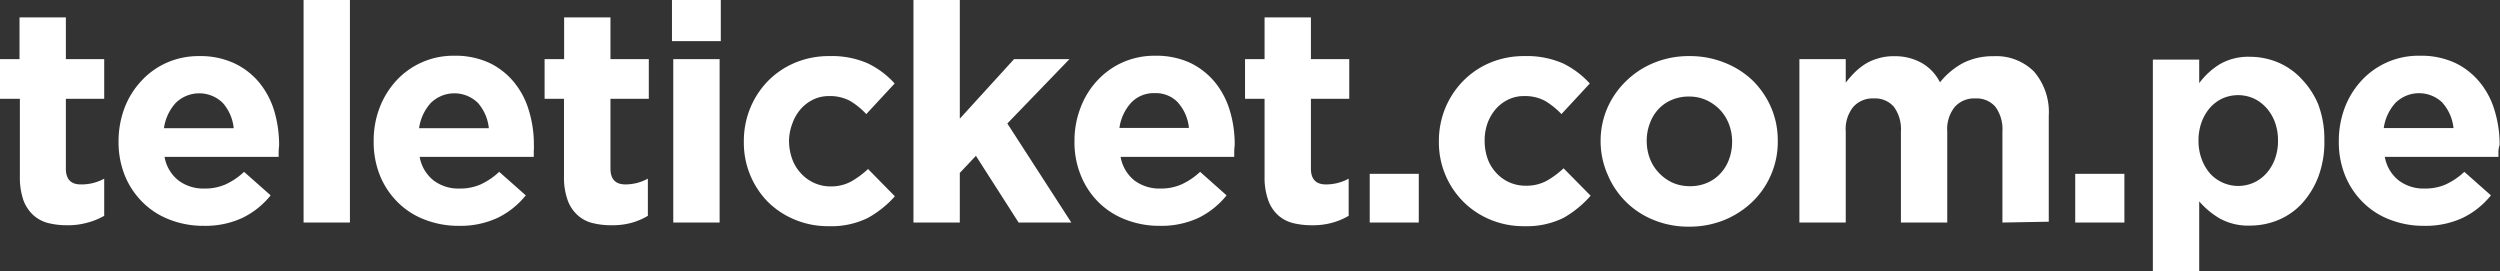 <?xml version="1.0" encoding="UTF-8" standalone="no"?>
<svg
   xmlns:dc="http://purl.org/dc/elements/1.1/"
   xmlns:cc="http://creativecommons.org/ns#"
   xmlns:rdf="http://www.w3.org/1999/02/22-rdf-syntax-ns#"
   xmlns:svg="http://www.w3.org/2000/svg"
   xmlns="http://www.w3.org/2000/svg"
   xmlns:sodipodi="http://sodipodi.sourceforge.net/DTD/sodipodi-0.dtd"
   xmlns:inkscape="http://www.inkscape.org/namespaces/inkscape"
   width="329.015"
   height="35.718"
   viewBox="0 0 329.015 35.718"
   version="1.1"
   id="svg6"
   sodipodi:docname="logo01.svg"
   inkscape:version="0.92.3 (2405546, 2018-03-11)">
  <rect x="0" y="0" width="329.015" height="35.718" fill="#333333" stroke="none"/>
  <defs
     id="defs10" />
  <sodipodi:namedview
     pagecolor="#ffffff"
     bordercolor="#666666"
     borderopacity="1"
     objecttolerance="10"
     gridtolerance="10"
     guidetolerance="10"
     inkscape:pageopacity="0"
     inkscape:pageshadow="2"
     inkscape:window-width="2400"
     inkscape:window-height="1271"
     id="namedview8"
     showgrid="false"
     fit-margin-top="0"
     fit-margin-left="0"
     fit-margin-right="0"
     fit-margin-bottom="0"
     inkscape:zoom="2.626506"
     inkscape:cx="99.281764"
     inkscape:cy="18.232447"
     inkscape:window-x="2391"
     inkscape:window-y="-9"
     inkscape:window-maximized="1"
     inkscape:current-layer="svg6" />
  <g
     transform="matrix(1.548,0,0,1.548,-7.617,-14.166)"
     id="g869"
     style="fill:#ffffff">
    <path
       inkscape:connector-curvature="0"
       style="fill:#ffffff"
       id="path8"
       d="M 12.35,28.08 A 6,6 0 0 1 10.62,28.3 6.5,6.5 0 0 1 9,28.11 3,3 0 0 1 7.73,27.42 3.27,3.27 0 0 1 6.9,26.14 6,6 0 0 1 6.61,24.14 V 17.55 H 4.92 v -3.37 h 1.66 v -3.55 h 3.94 v 3.55 h 3.26 v 3.37 h -3.26 v 5.93 q 0,1.35 1.26,1.35 a 4,4 0 0 0 2,-0.49 v 3.16 a 5.9,5.9 0 0 1 -1.43,0.58 z"
       class="cls-1" />
    <path
       inkscape:connector-curvature="0"
       style="fill:#ffffff"
       id="path10"
       d="m 28.61,22 c 0,0.14 0,0.3 0,0.49 h -9.7 a 3.26,3.26 0 0 0 1.18,2 3.52,3.52 0 0 0 2.22,0.69 4.32,4.32 0 0 0 1.76,-0.34 5.78,5.78 0 0 0 1.6,-1.08 l 2.26,2 a 7,7 0 0 1 -2.39,1.91 7.49,7.49 0 0 1 -3.29,0.68 7.85,7.85 0 0 1 -2.89,-0.52 6.57,6.57 0 0 1 -2.3,-1.47 A 6.81,6.81 0 0 1 15.54,24.09 7.56,7.56 0 0 1 15,21.2 v -0.05 a 8,8 0 0 1 0.5,-2.8 7,7 0 0 1 1.42,-2.3 6.51,6.51 0 0 1 2.16,-1.56 6.68,6.68 0 0 1 2.78,-0.57 6.85,6.85 0 0 1 3,0.62 6.14,6.14 0 0 1 2.14,1.68 7,7 0 0 1 1.25,2.41 10.19,10.19 0 0 1 0.4,2.83 v 0.06 c -0.02,0.19 -0.03,0.35 -0.04,0.48 z m -4.75,-4.1 a 2.86,2.86 0 0 0 -4,0 4,4 0 0 0 -1,2.15 h 5.93 A 3.83,3.83 0 0 0 23.86,17.9 Z"
       class="cls-1" />
    <path
       inkscape:connector-curvature="0"
       style="fill:#ffffff"
       id="path12"
       d="M 30.73,28.07 V 9.15 h 3.94 v 18.92 z"
       class="cls-1" />
    <path
       inkscape:connector-curvature="0"
       style="fill:#ffffff"
       id="path14"
       d="m 50.3,22 c 0,0.14 0,0.3 0,0.49 h -9.7 a 3.26,3.26 0 0 0 1.18,2 3.49,3.49 0 0 0 2.21,0.69 4.33,4.33 0 0 0 1.77,-0.34 5.93,5.93 0 0 0 1.6,-1.08 l 2.26,2 a 7,7 0 0 1 -2.39,1.91 7.49,7.49 0 0 1 -3.29,0.68 7.85,7.85 0 0 1 -2.89,-0.52 6.48,6.48 0 0 1 -2.3,-1.47 6.81,6.81 0 0 1 -1.52,-2.27 7.56,7.56 0 0 1 -0.54,-2.92 v -0.05 a 7.76,7.76 0 0 1 0.5,-2.8 7.16,7.16 0 0 1 1.41,-2.3 6.59,6.59 0 0 1 4.95,-2.13 6.85,6.85 0 0 1 3,0.62 6.14,6.14 0 0 1 2.11,1.68 6.82,6.82 0 0 1 1.24,2.41 9.83,9.83 0 0 1 0.41,2.83 v 0.06 c 0.01,0.22 0,0.38 -0.01,0.51 z m -4.75,-4.1 a 2.86,2.86 0 0 0 -4,0 4,4 0 0 0 -1,2.15 h 5.93 A 3.83,3.83 0 0 0 45.55,17.9 Z"
       class="cls-1" />
    <path
       inkscape:connector-curvature="0"
       style="fill:#ffffff"
       id="path16"
       d="M 58.66,28.08 A 6.08,6.08 0 0 1 56.92,28.3 6.42,6.42 0 0 1 55.28,28.11 2.92,2.92 0 0 1 54,27.42 a 3.16,3.16 0 0 1 -0.83,-1.28 5.75,5.75 0 0 1 -0.3,-2 v -6.59 h -1.65 v -3.37 h 1.66 v -3.55 h 3.94 v 3.55 h 3.26 v 3.37 h -3.26 v 5.93 c 0,0.9 0.42,1.35 1.27,1.35 A 4,4 0 0 0 60,24.34 v 3.16 a 5.82,5.82 0 0 1 -1.34,0.58 z"
       class="cls-1" />
    <path
       inkscape:connector-curvature="0"
       style="fill:#ffffff"
       id="path18"
       d="m 62.05,12.65 v -3.5 h 4.15 v 3.5 z m 0.11,15.42 V 14.18 h 3.94 v 13.89 z"
       class="cls-1" />
    <path
       inkscape:connector-curvature="0"
       style="fill:#ffffff"
       id="path20"
       d="m 78.72,27.67 a 7.05,7.05 0 0 1 -3.37,0.71 7.27,7.27 0 0 1 -2.89,-0.57 7.09,7.09 0 0 1 -2.3,-1.54 7.17,7.17 0 0 1 -2,-5.07 v -0.05 a 7.38,7.38 0 0 1 0.54,-2.8 7.21,7.21 0 0 1 1.5,-2.3 7,7 0 0 1 2.3,-1.56 7.41,7.41 0 0 1 2.94,-0.57 7.58,7.58 0 0 1 3.26,0.62 7.35,7.35 0 0 1 2.28,1.71 l -2.41,2.6 a 6.35,6.35 0 0 0 -1.38,-1.12 3.58,3.58 0 0 0 -1.78,-0.41 3,3 0 0 0 -1.36,0.3 3.33,3.33 0 0 0 -1.06,0.81 3.73,3.73 0 0 0 -0.7,1.21 A 4.34,4.34 0 0 0 72,21.1 v 0 a 4.64,4.64 0 0 0 0.25,1.51 3.49,3.49 0 0 0 0.75,1.26 3.38,3.38 0 0 0 2.53,1.13 3.61,3.61 0 0 0 1.72,-0.4 7.66,7.66 0 0 0 1.47,-1.08 L 81,25.84 a 8.8,8.8 0 0 1 -2.28,1.83 z"
       class="cls-1" />
    <path
       inkscape:connector-curvature="0"
       style="fill:#ffffff"
       id="path22"
       d="m 91.52,28.07 -3.63,-5.67 -1.37,1.45 v 4.22 H 82.58 V 9.15 h 3.94 v 10.09 l 4.61,-5.06 h 4.71 l -5.28,5.47 5.44,8.42 z"
       class="cls-1" />
    <path
       inkscape:connector-curvature="0"
       style="fill:#ffffff"
       id="path24"
       d="m 109.85,22 c 0,0.14 0,0.3 0,0.49 h -9.66 a 3.3,3.3 0 0 0 1.17,2 3.54,3.54 0 0 0 2.22,0.69 4.28,4.28 0 0 0 1.76,-0.34 5.82,5.82 0 0 0 1.61,-1.08 l 2.25,2 a 7,7 0 0 1 -2.38,1.91 7.49,7.49 0 0 1 -3.29,0.68 7.81,7.81 0 0 1 -2.89,-0.52 6.61,6.61 0 0 1 -2.31,-1.47 6.79,6.79 0 0 1 -1.51,-2.27 7.38,7.38 0 0 1 -0.55,-2.92 v -0.05 a 7.77,7.77 0 0 1 0.51,-2.8 7,7 0 0 1 1.41,-2.3 6.61,6.61 0 0 1 2.16,-1.56 6.69,6.69 0 0 1 2.79,-0.57 6.85,6.85 0 0 1 3,0.62 6.24,6.24 0 0 1 2.11,1.68 7,7 0 0 1 1.24,2.41 9.83,9.83 0 0 1 0.4,2.83 v 0.06 c -0.03,0.22 -0.03,0.38 -0.04,0.51 z m -4.76,-4.11 a 2.59,2.59 0 0 0 -2,-0.82 2.64,2.64 0 0 0 -2,0.81 4,4 0 0 0 -1,2.15 H 106 a 3.77,3.77 0 0 0 -0.91,-2.13 z"
       class="cls-1" />
    <path
       inkscape:connector-curvature="0"
       style="fill:#ffffff"
       id="path26"
       d="m 118.21,28.08 a 6.08,6.08 0 0 1 -1.74,0.22 6.5,6.5 0 0 1 -1.65,-0.19 3,3 0 0 1 -1.27,-0.69 3.15,3.15 0 0 1 -0.82,-1.28 5.75,5.75 0 0 1 -0.3,-2 v -6.59 h -1.66 v -3.37 h 1.66 v -3.55 h 3.94 v 3.55 h 3.26 v 3.37 h -3.26 v 5.93 c 0,0.9 0.42,1.35 1.27,1.35 a 4,4 0 0 0 1.94,-0.49 v 3.16 a 5.82,5.82 0 0 1 -1.37,0.58 z"
       class="cls-1" />
    <path
       inkscape:connector-curvature="0"
       style="fill:#ffffff"
       id="path28"
       d="m 121.37,28.07 v -4.14 h 4.17 v 4.14 z"
       class="cls-1" />
    <path
       inkscape:connector-curvature="0"
       style="fill:#ffffff"
       id="path30"
       d="m 137.85,27.67 a 7.05,7.05 0 0 1 -3.37,0.71 7.27,7.27 0 0 1 -2.89,-0.57 7,7 0 0 1 -2.29,-1.54 7.13,7.13 0 0 1 -2.05,-5.07 v -0.05 a 7.38,7.38 0 0 1 0.54,-2.8 7.24,7.24 0 0 1 1.51,-2.3 7,7 0 0 1 2.29,-1.56 7.41,7.41 0 0 1 2.94,-0.57 7.66,7.66 0 0 1 3.27,0.62 7.59,7.59 0 0 1 2.28,1.71 l -2.41,2.6 a 6.64,6.64 0 0 0 -1.39,-1.12 3.58,3.58 0 0 0 -1.78,-0.41 3,3 0 0 0 -1.36,0.3 3.33,3.33 0 0 0 -1.06,0.81 3.92,3.92 0 0 0 -0.7,1.21 4.34,4.34 0 0 0 -0.24,1.46 v 0 a 4.64,4.64 0 0 0 0.24,1.51 3.51,3.51 0 0 0 0.72,1.21 3.34,3.34 0 0 0 1.11,0.82 3.39,3.39 0 0 0 1.45,0.3 3.61,3.61 0 0 0 1.72,-0.4 7.36,7.36 0 0 0 1.47,-1.08 l 2.3,2.33 a 8.8,8.8 0 0 1 -2.3,1.88 z"
       class="cls-1" />
    <path
       inkscape:connector-curvature="0"
       style="fill:#ffffff"
       id="path32"
       d="m 155.49,24 a 7,7 0 0 1 -1.58,2.3 7.59,7.59 0 0 1 -2.38,1.55 7.8,7.8 0 0 1 -3,0.57 7.71,7.71 0 0 1 -3,-0.56 A 7.07,7.07 0 0 1 141.6,24 7,7 0 0 1 141,21.2 v -0.05 a 7,7 0 0 1 0.57,-2.81 7.19,7.19 0 0 1 1.59,-2.29 7.34,7.34 0 0 1 2.38,-1.56 7.8,7.8 0 0 1 3,-0.57 7.9,7.9 0 0 1 3,0.56 7.33,7.33 0 0 1 2.39,1.52 7.23,7.23 0 0 1 1.56,2.28 7,7 0 0 1 0.57,2.81 v 0 A 7,7 0 0 1 155.49,24 Z m -3.31,-2.81 a 4.15,4.15 0 0 0 -0.26,-1.46 3.72,3.72 0 0 0 -0.75,-1.22 3.8,3.8 0 0 0 -1.17,-0.84 3.44,3.44 0 0 0 -1.48,-0.31 3.6,3.6 0 0 0 -1.51,0.3 3.3,3.3 0 0 0 -1.13,0.81 3.58,3.58 0 0 0 -0.71,1.21 4.11,4.11 0 0 0 -0.25,1.46 v 0 a 4.21,4.21 0 0 0 0.26,1.47 3.62,3.62 0 0 0 0.75,1.21 3.74,3.74 0 0 0 1.16,0.85 3.54,3.54 0 0 0 1.49,0.31 3.6,3.6 0 0 0 1.51,-0.3 3.32,3.32 0 0 0 1.13,-0.82 3.44,3.44 0 0 0 0.71,-1.2 4.2,4.2 0 0 0 0.25,-1.47 z"
       class="cls-1" />
    <path
       inkscape:connector-curvature="0"
       style="fill:#ffffff"
       id="path34"
       d="m 175.16,28.07 v -7.73 a 3.23,3.23 0 0 0 -0.59,-2.1 2.1,2.1 0 0 0 -1.71,-0.72 2.2,2.2 0 0 0 -1.75,0.72 3,3 0 0 0 -0.64,2.1 v 7.73 h -3.94 v -7.73 a 3.23,3.23 0 0 0 -0.59,-2.1 2.1,2.1 0 0 0 -1.71,-0.72 2.2,2.2 0 0 0 -1.75,0.72 3,3 0 0 0 -0.64,2.1 v 7.73 H 157.9 V 14.18 h 3.94 v 2 a 8.5,8.5 0 0 1 0.74,-0.85 5.61,5.61 0 0 1 0.89,-0.72 4.3,4.3 0 0 1 1.11,-0.49 4.43,4.43 0 0 1 1.36,-0.19 4.63,4.63 0 0 1 2.37,0.58 3.88,3.88 0 0 1 1.54,1.64 6.4,6.4 0 0 1 2,-1.66 5.62,5.62 0 0 1 2.54,-0.56 4.54,4.54 0 0 1 3.45,1.3 5.28,5.28 0 0 1 1.26,3.77 v 9 z"
       class="cls-1" />
    <path
       inkscape:connector-curvature="0"
       style="fill:#ffffff"
       id="path36"
       d="m 181.35,28.07 v -4.14 h 4.18 v 4.14 z"
       class="cls-1" />
    <path
       inkscape:connector-curvature="0"
       style="fill:#ffffff"
       id="path38"
       d="m 202,24.22 a 7.21,7.21 0 0 1 -1.4,2.26 5.74,5.74 0 0 1 -2,1.38 6.23,6.23 0 0 1 -2.38,0.47 5,5 0 0 1 -2.61,-0.62 7,7 0 0 1 -1.72,-1.44 v 5.95 h -3.94 v -18 h 3.94 v 2 a 6.24,6.24 0 0 1 1.75,-1.61 4.83,4.83 0 0 1 2.58,-0.63 6.16,6.16 0 0 1 2.35,0.47 5.8,5.8 0 0 1 2,1.39 7.07,7.07 0 0 1 1.43,2.16 8.33,8.33 0 0 1 0.53,3.07 v 0 A 8.33,8.33 0 0 1 202,24.22 Z m -3.41,-3.12 a 4.48,4.48 0 0 0 -0.27,-1.58 3.73,3.73 0 0 0 -0.74,-1.22 3.35,3.35 0 0 0 -1.08,-0.79 3.29,3.29 0 0 0 -2.61,0 3.31,3.31 0 0 0 -1.07,0.79 3.86,3.86 0 0 0 -0.72,1.22 4.48,4.48 0 0 0 -0.27,1.58 v 0 a 4.44,4.44 0 0 0 0.27,1.58 3.91,3.91 0 0 0 0.72,1.23 3.24,3.24 0 0 0 3.68,0.78 3.18,3.18 0 0 0 1.08,-0.78 3.83,3.83 0 0 0 0.74,-1.22 4.42,4.42 0 0 0 0.27,-1.59 z"
       class="cls-1" />
    <path
       inkscape:connector-curvature="0"
       style="fill:#ffffff"
       id="path40"
       d="m 217.33,22 c 0,0.14 0,0.3 0,0.49 h -9.66 a 3.26,3.26 0 0 0 1.18,2 3.49,3.49 0 0 0 2.21,0.69 4.33,4.33 0 0 0 1.77,-0.34 5.93,5.93 0 0 0 1.6,-1.08 l 2.26,2 a 7,7 0 0 1 -2.39,1.91 7.49,7.49 0 0 1 -3.29,0.68 7.85,7.85 0 0 1 -2.89,-0.52 6.48,6.48 0 0 1 -2.3,-1.47 6.81,6.81 0 0 1 -1.52,-2.27 7.56,7.56 0 0 1 -0.54,-2.92 v -0.05 a 8,8 0 0 1 0.5,-2.8 7.16,7.16 0 0 1 1.41,-2.3 6.59,6.59 0 0 1 5,-2.13 6.85,6.85 0 0 1 3,0.62 6.14,6.14 0 0 1 2.11,1.68 6.82,6.82 0 0 1 1.24,2.41 9.83,9.83 0 0 1 0.41,2.83 v 0.06 c -0.08,0.22 -0.09,0.38 -0.1,0.51 z m -4.75,-4.11 a 2.86,2.86 0 0 0 -4,0 4,4 0 0 0 -1,2.15 h 5.93 a 3.83,3.83 0 0 0 -0.93,-2.14 z"
       class="cls-1" />
  </g>
</svg>
